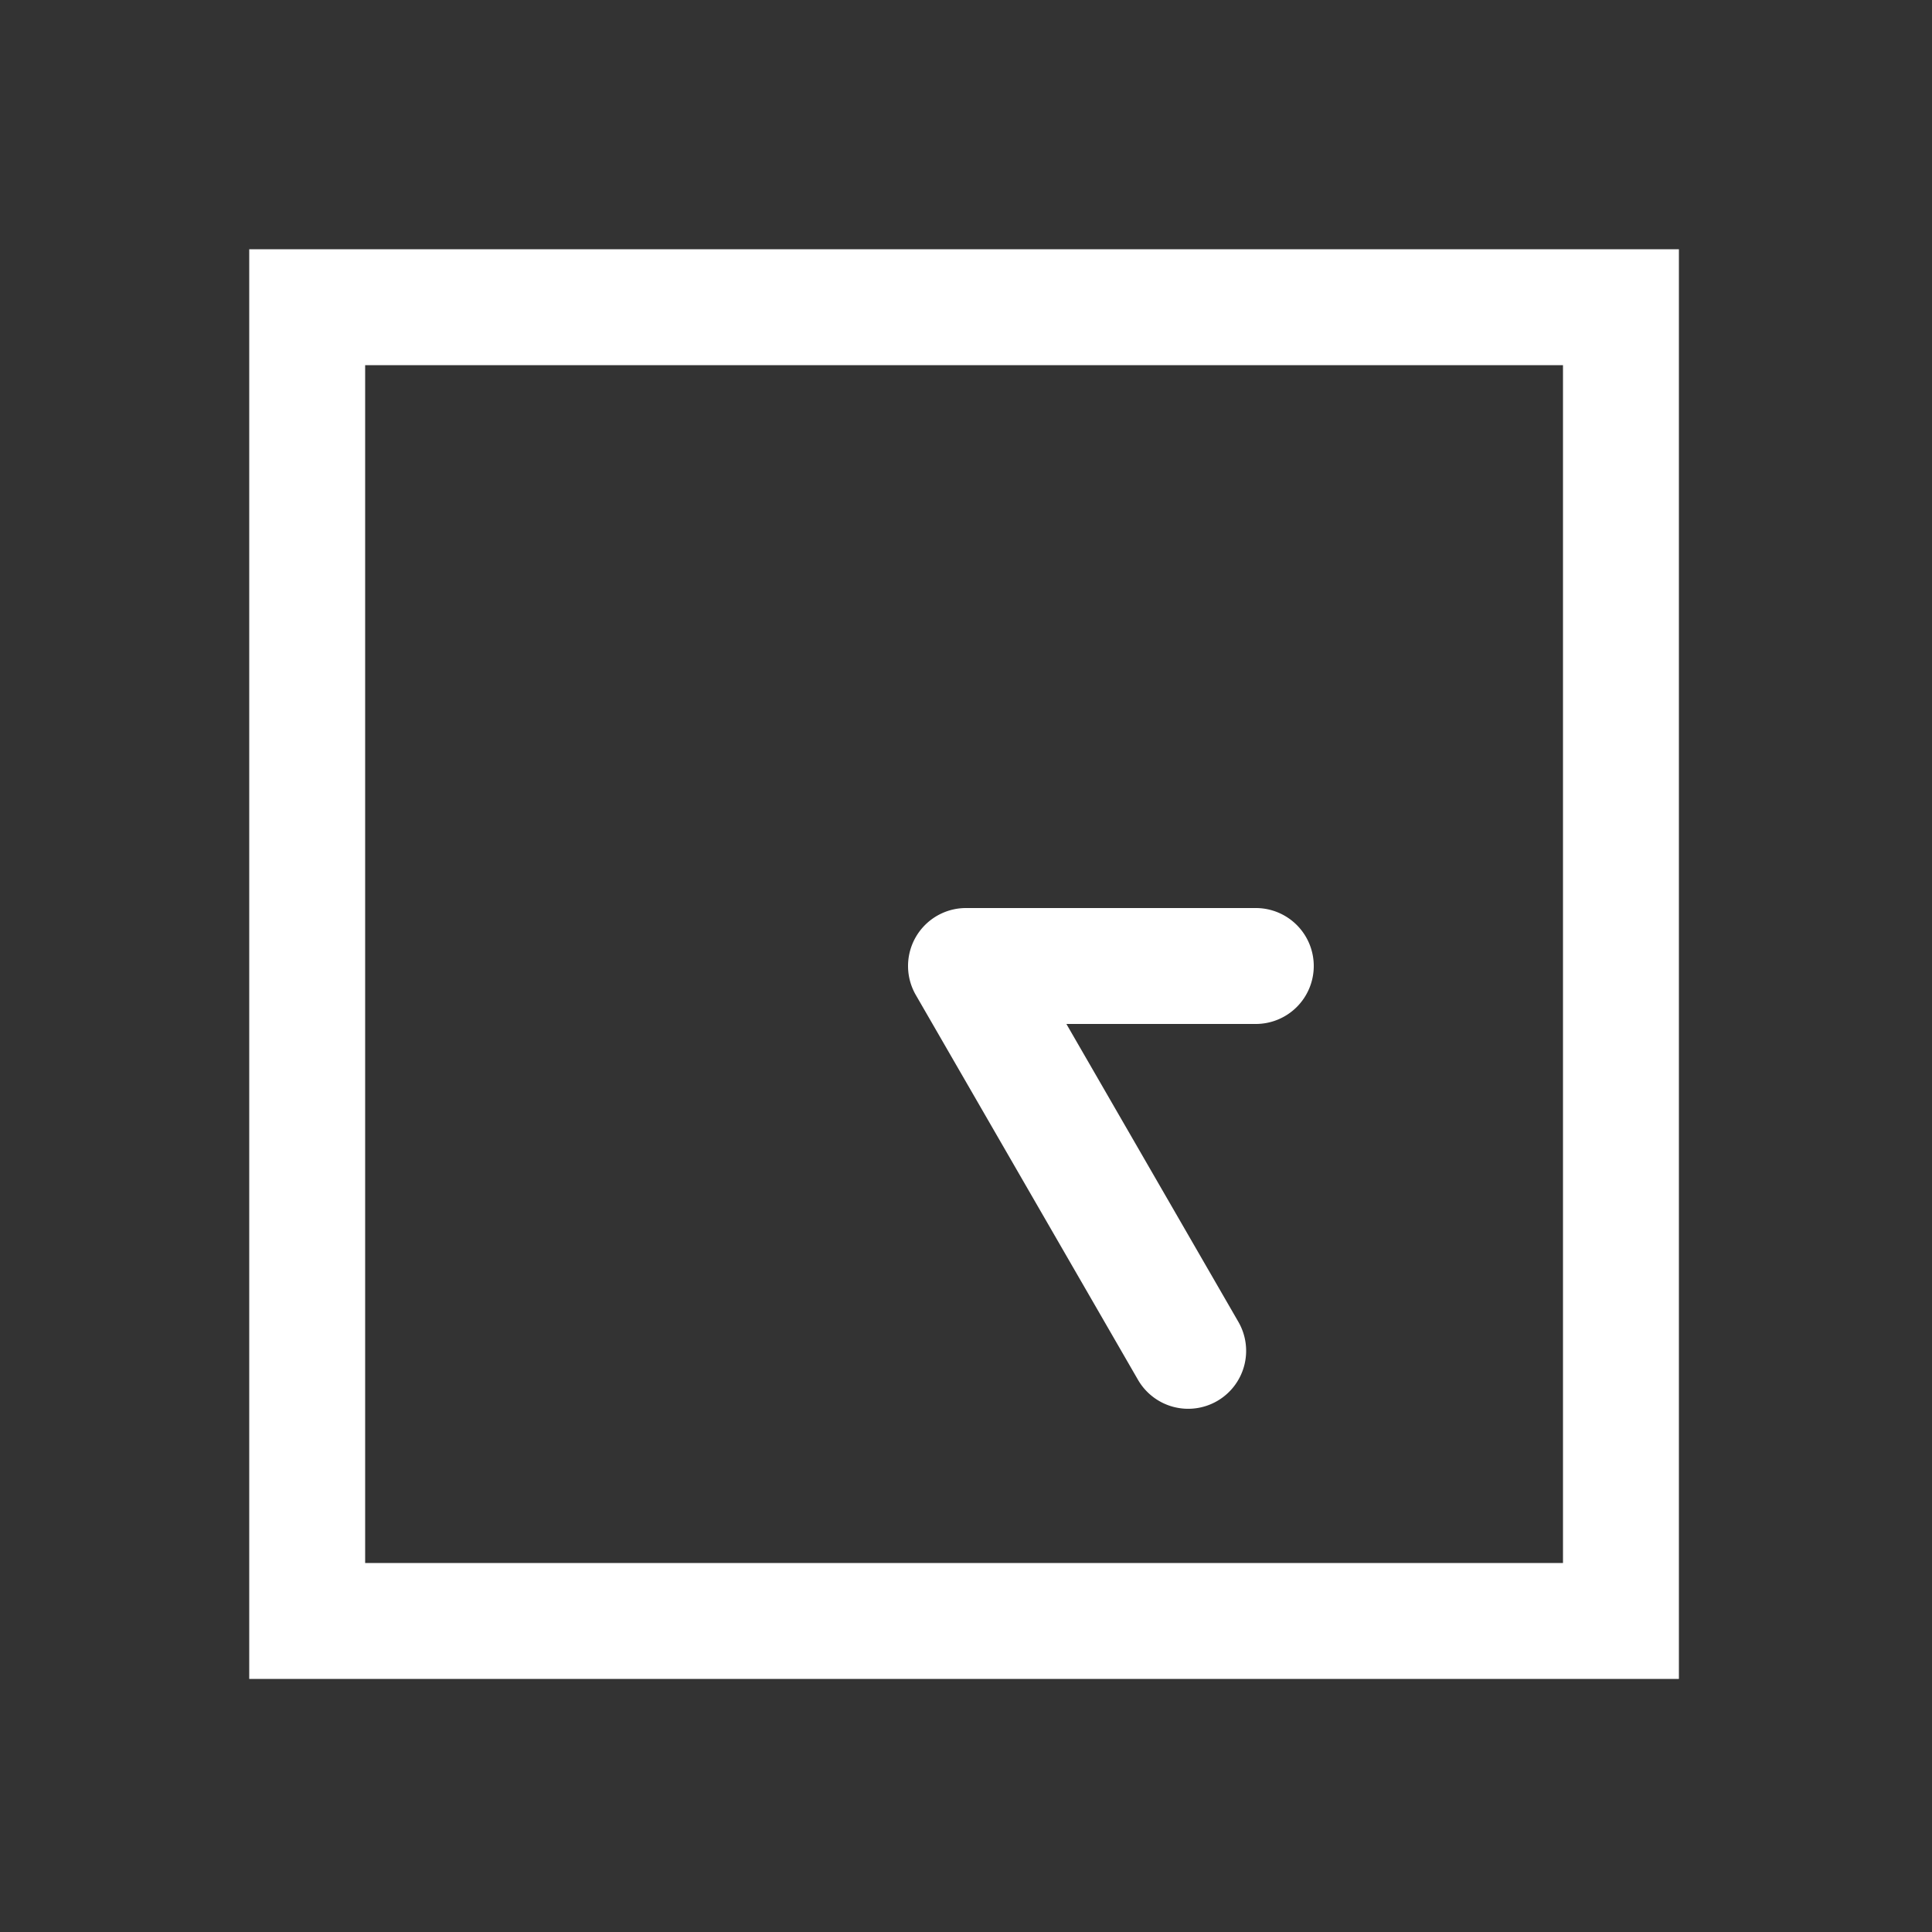 <?xml version="1.0" encoding="UTF-8" standalone="no"?>
<svg
   height="1000"
   width="1000"
   version="1.1"
   viewBox="0 0 1000 1000"
   id="svg7"
   sodipodi:docname="clock_03_25.svg"
   xmlns:inkscape="http://www.inkscape.org/namespaces/inkscape"
   xmlns:sodipodi="http://sodipodi.sourceforge.net/DTD/sodipodi-0.dtd"
   xmlns="http://www.w3.org/2000/svg"
   xmlns:svg="http://www.w3.org/2000/svg">
  <rect x="0" y="0" width="1000" height="1000" fill="#333333" stroke="none"/>
  <defs
     id="defs11" />
  <sodipodi:namedview
     id="namedview9"
     pagecolor="#ffffff"
     bordercolor="#000000"
     borderopacity="0.25"
     inkscape:showpageshadow="2"
     inkscape:pageopacity="0.0"
     inkscape:pagecheckerboard="0"
     inkscape:deskcolor="#d1d1d1" />
  <g
     id="container">
    <g
       transform="translate(500,500) rotate(270)"
       id="g4">
      <path
         id="clock_03_25"
         style="color:#000000;fill:#ffffff;stroke-linecap:round;stroke-linejoin:round;-inkscape-stroke:none"
         d="M -3.137,-29.834 A 30.003,30.003 0 0 0 -15,-25.98 l -199.186,115 A 30,30 0 0 0 -225.166,130 a 30,30 0 0 0 40.98,10.98 L -30,51.961 V 150 A 30,30 0 0 0 0,180 30,30 0 0 0 30,150 V 0 A 30.003,30.003 0 0 0 -3.137,-29.834 Z M 371,-371 h -30 -710 v 740 h 740 z m -60,60 v 620 h -620 v -620 z" />
    </g>
  </g>
</svg>
